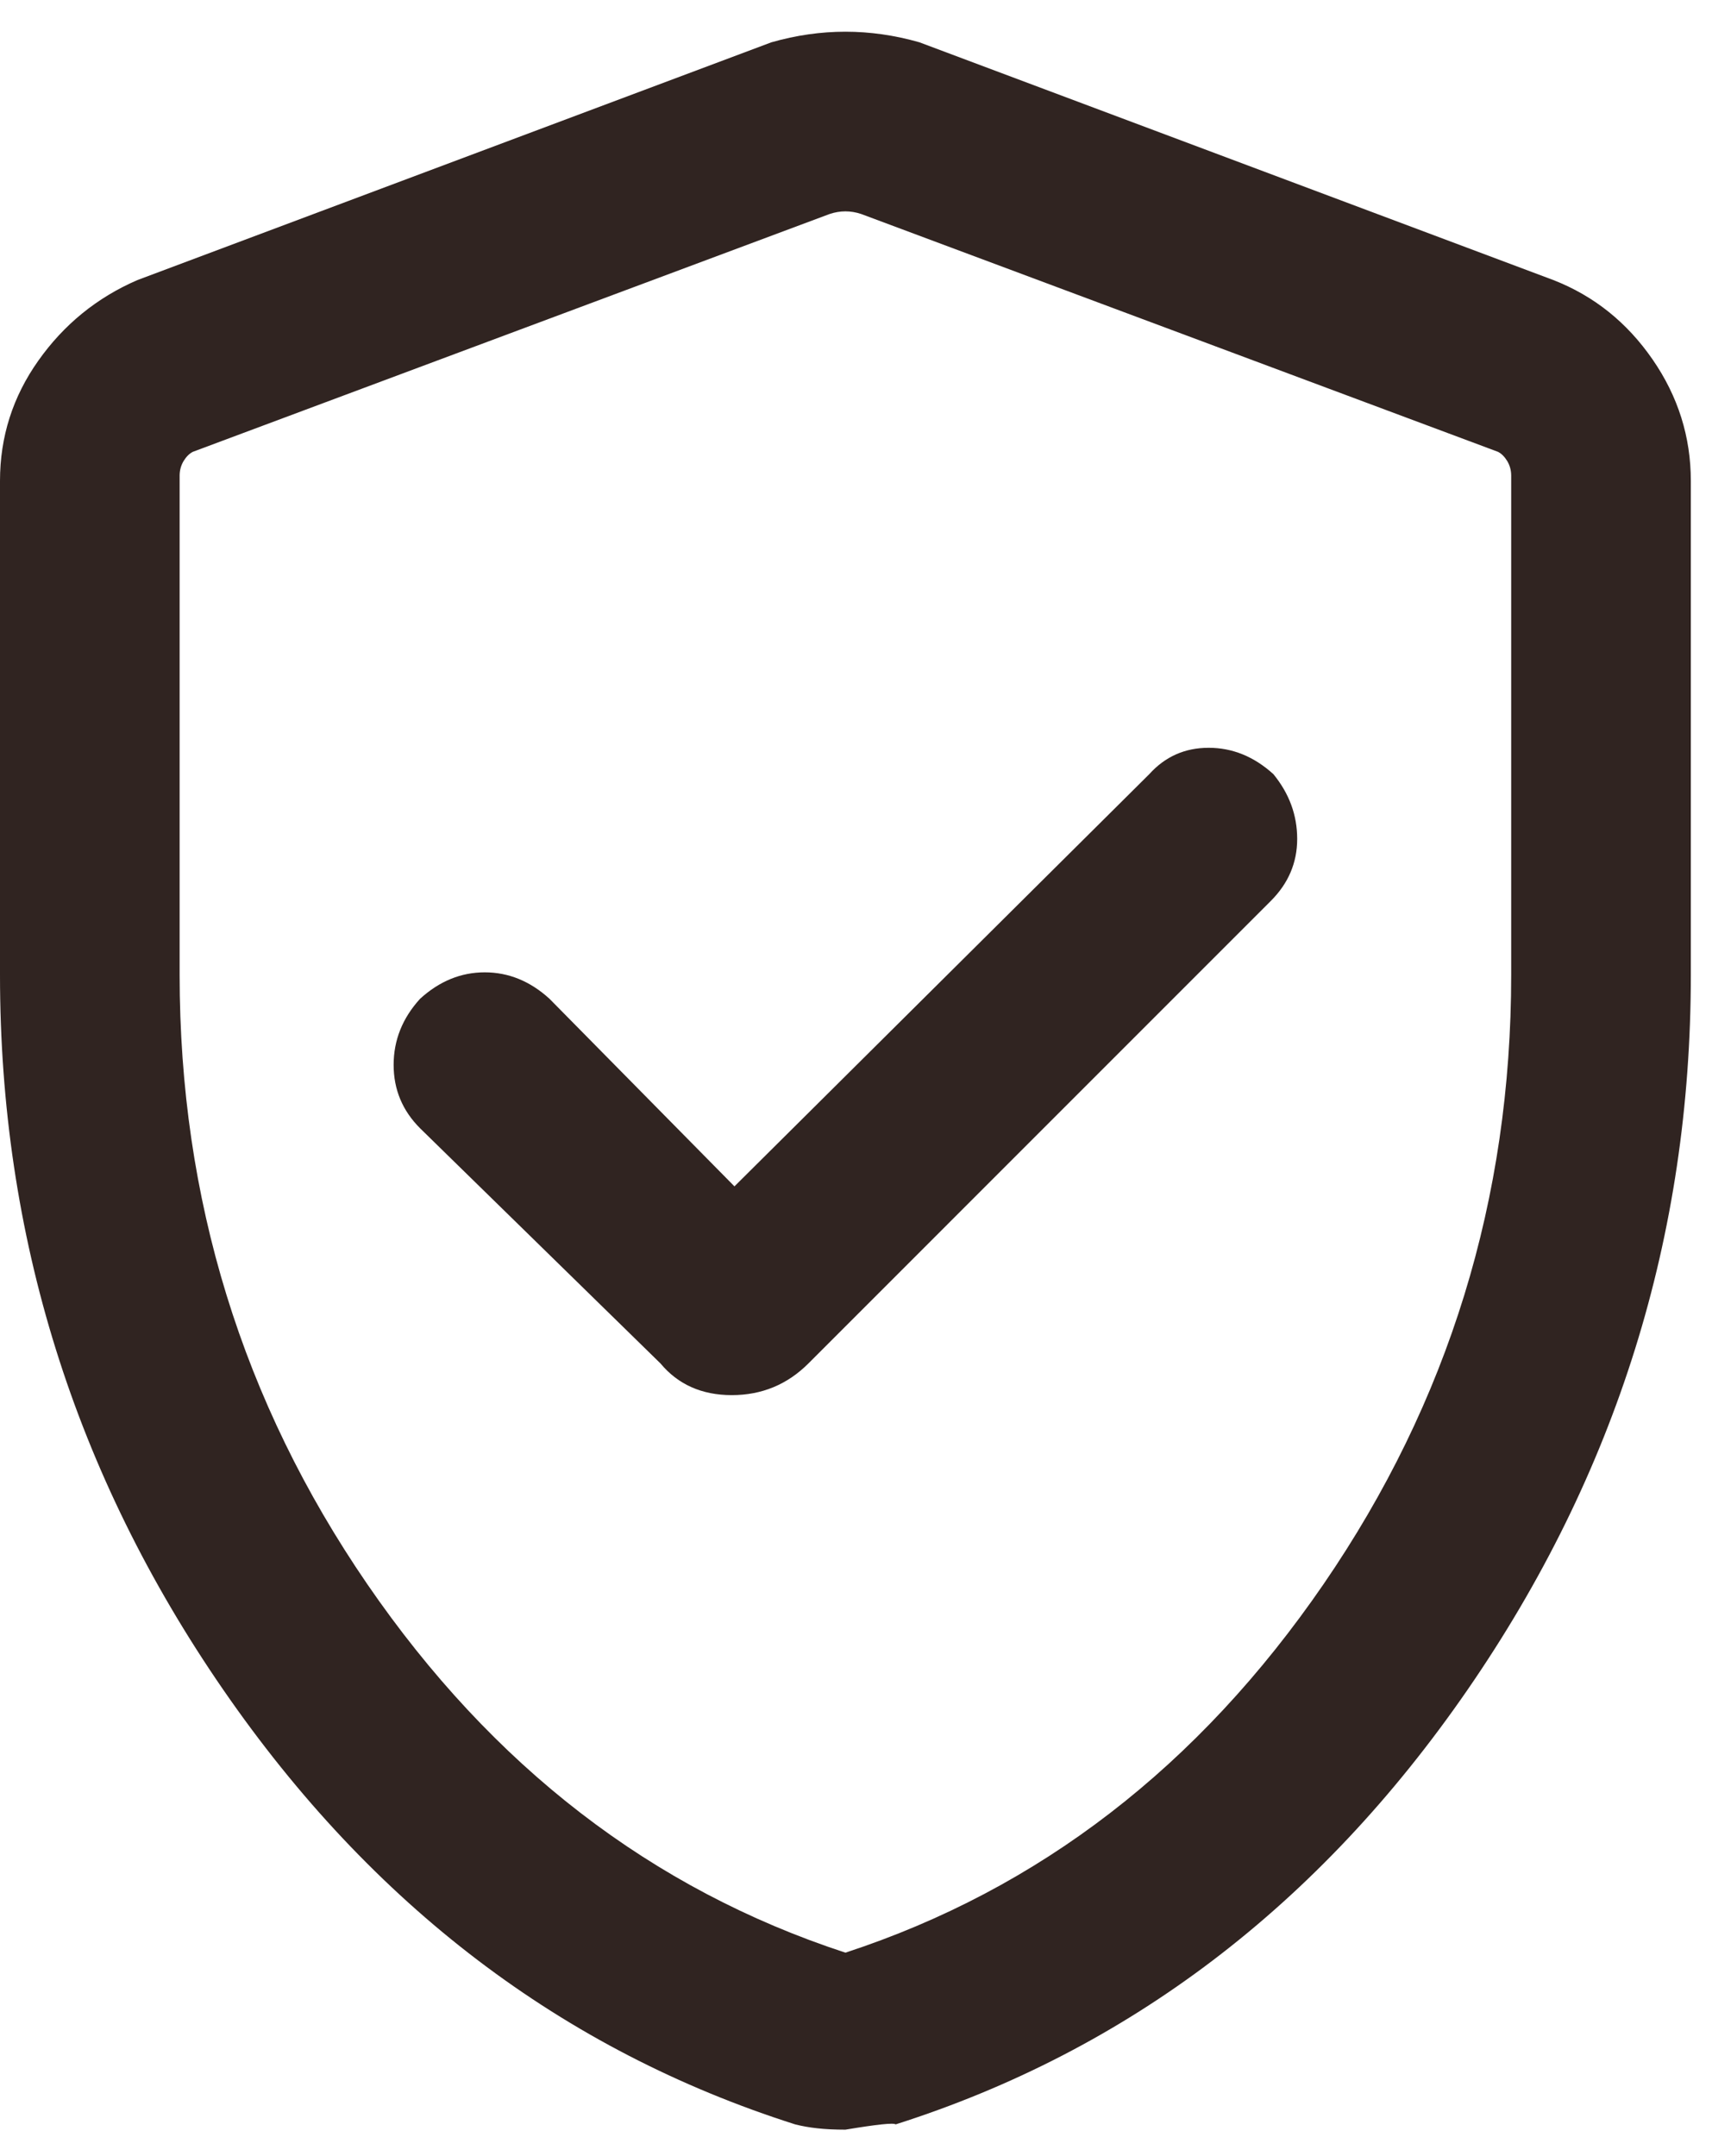 <svg width="27" height="34" viewBox="0 0 27 34" fill="none" xmlns="http://www.w3.org/2000/svg">
<path d="M11.583 18.708L8.666 15.75C8.361 15.472 8.02 15.333 7.645 15.333C7.27 15.333 6.93 15.472 6.625 15.75C6.347 16.055 6.208 16.403 6.208 16.792C6.208 17.181 6.347 17.514 6.625 17.792L10.416 21.5C10.694 21.833 11.069 22 11.541 22C12.014 22 12.417 21.833 12.75 21.5L20.041 14.208C20.319 13.931 20.458 13.604 20.458 13.229C20.458 12.854 20.333 12.514 20.083 12.208C19.778 11.931 19.437 11.792 19.062 11.792C18.687 11.792 18.375 11.931 18.125 12.208L11.583 18.708ZM13.333 33.583C13.166 33.583 13.02 33.576 12.895 33.562C12.77 33.549 12.652 33.528 12.541 33.5C8.874 32.333 5.868 30.049 3.521 26.646C1.174 23.243 0 19.486 0 15.375V7.583C0 6.889 0.201 6.257 0.604 5.688C1.007 5.118 1.527 4.694 2.166 4.417L12.166 0.667C12.555 0.556 12.944 0.5 13.333 0.5C13.722 0.5 14.111 0.556 14.5 0.667L24.5 4.417C25.139 4.667 25.659 5.084 26.062 5.667C26.465 6.25 26.666 6.889 26.666 7.583V15.375C26.666 19.486 25.492 23.243 23.145 26.646C20.798 30.049 17.792 32.333 14.125 33.5C14.097 33.472 13.833 33.5 13.333 33.583ZM13.333 30.792C16.388 29.792 18.902 27.854 20.875 24.979C22.847 22.104 23.833 18.903 23.833 15.375V7.5C23.833 7.417 23.812 7.34 23.771 7.271C23.729 7.202 23.68 7.153 23.625 7.125L13.583 3.375C13.5 3.347 13.416 3.333 13.333 3.333C13.25 3.333 13.166 3.347 13.083 3.375L3.041 7.125C2.986 7.153 2.937 7.202 2.895 7.271C2.854 7.34 2.833 7.417 2.833 7.5V15.375C2.833 18.903 3.819 22.104 5.791 24.979C7.764 27.854 10.278 29.792 13.333 30.792Z" fill="#302421"/>
</svg>
